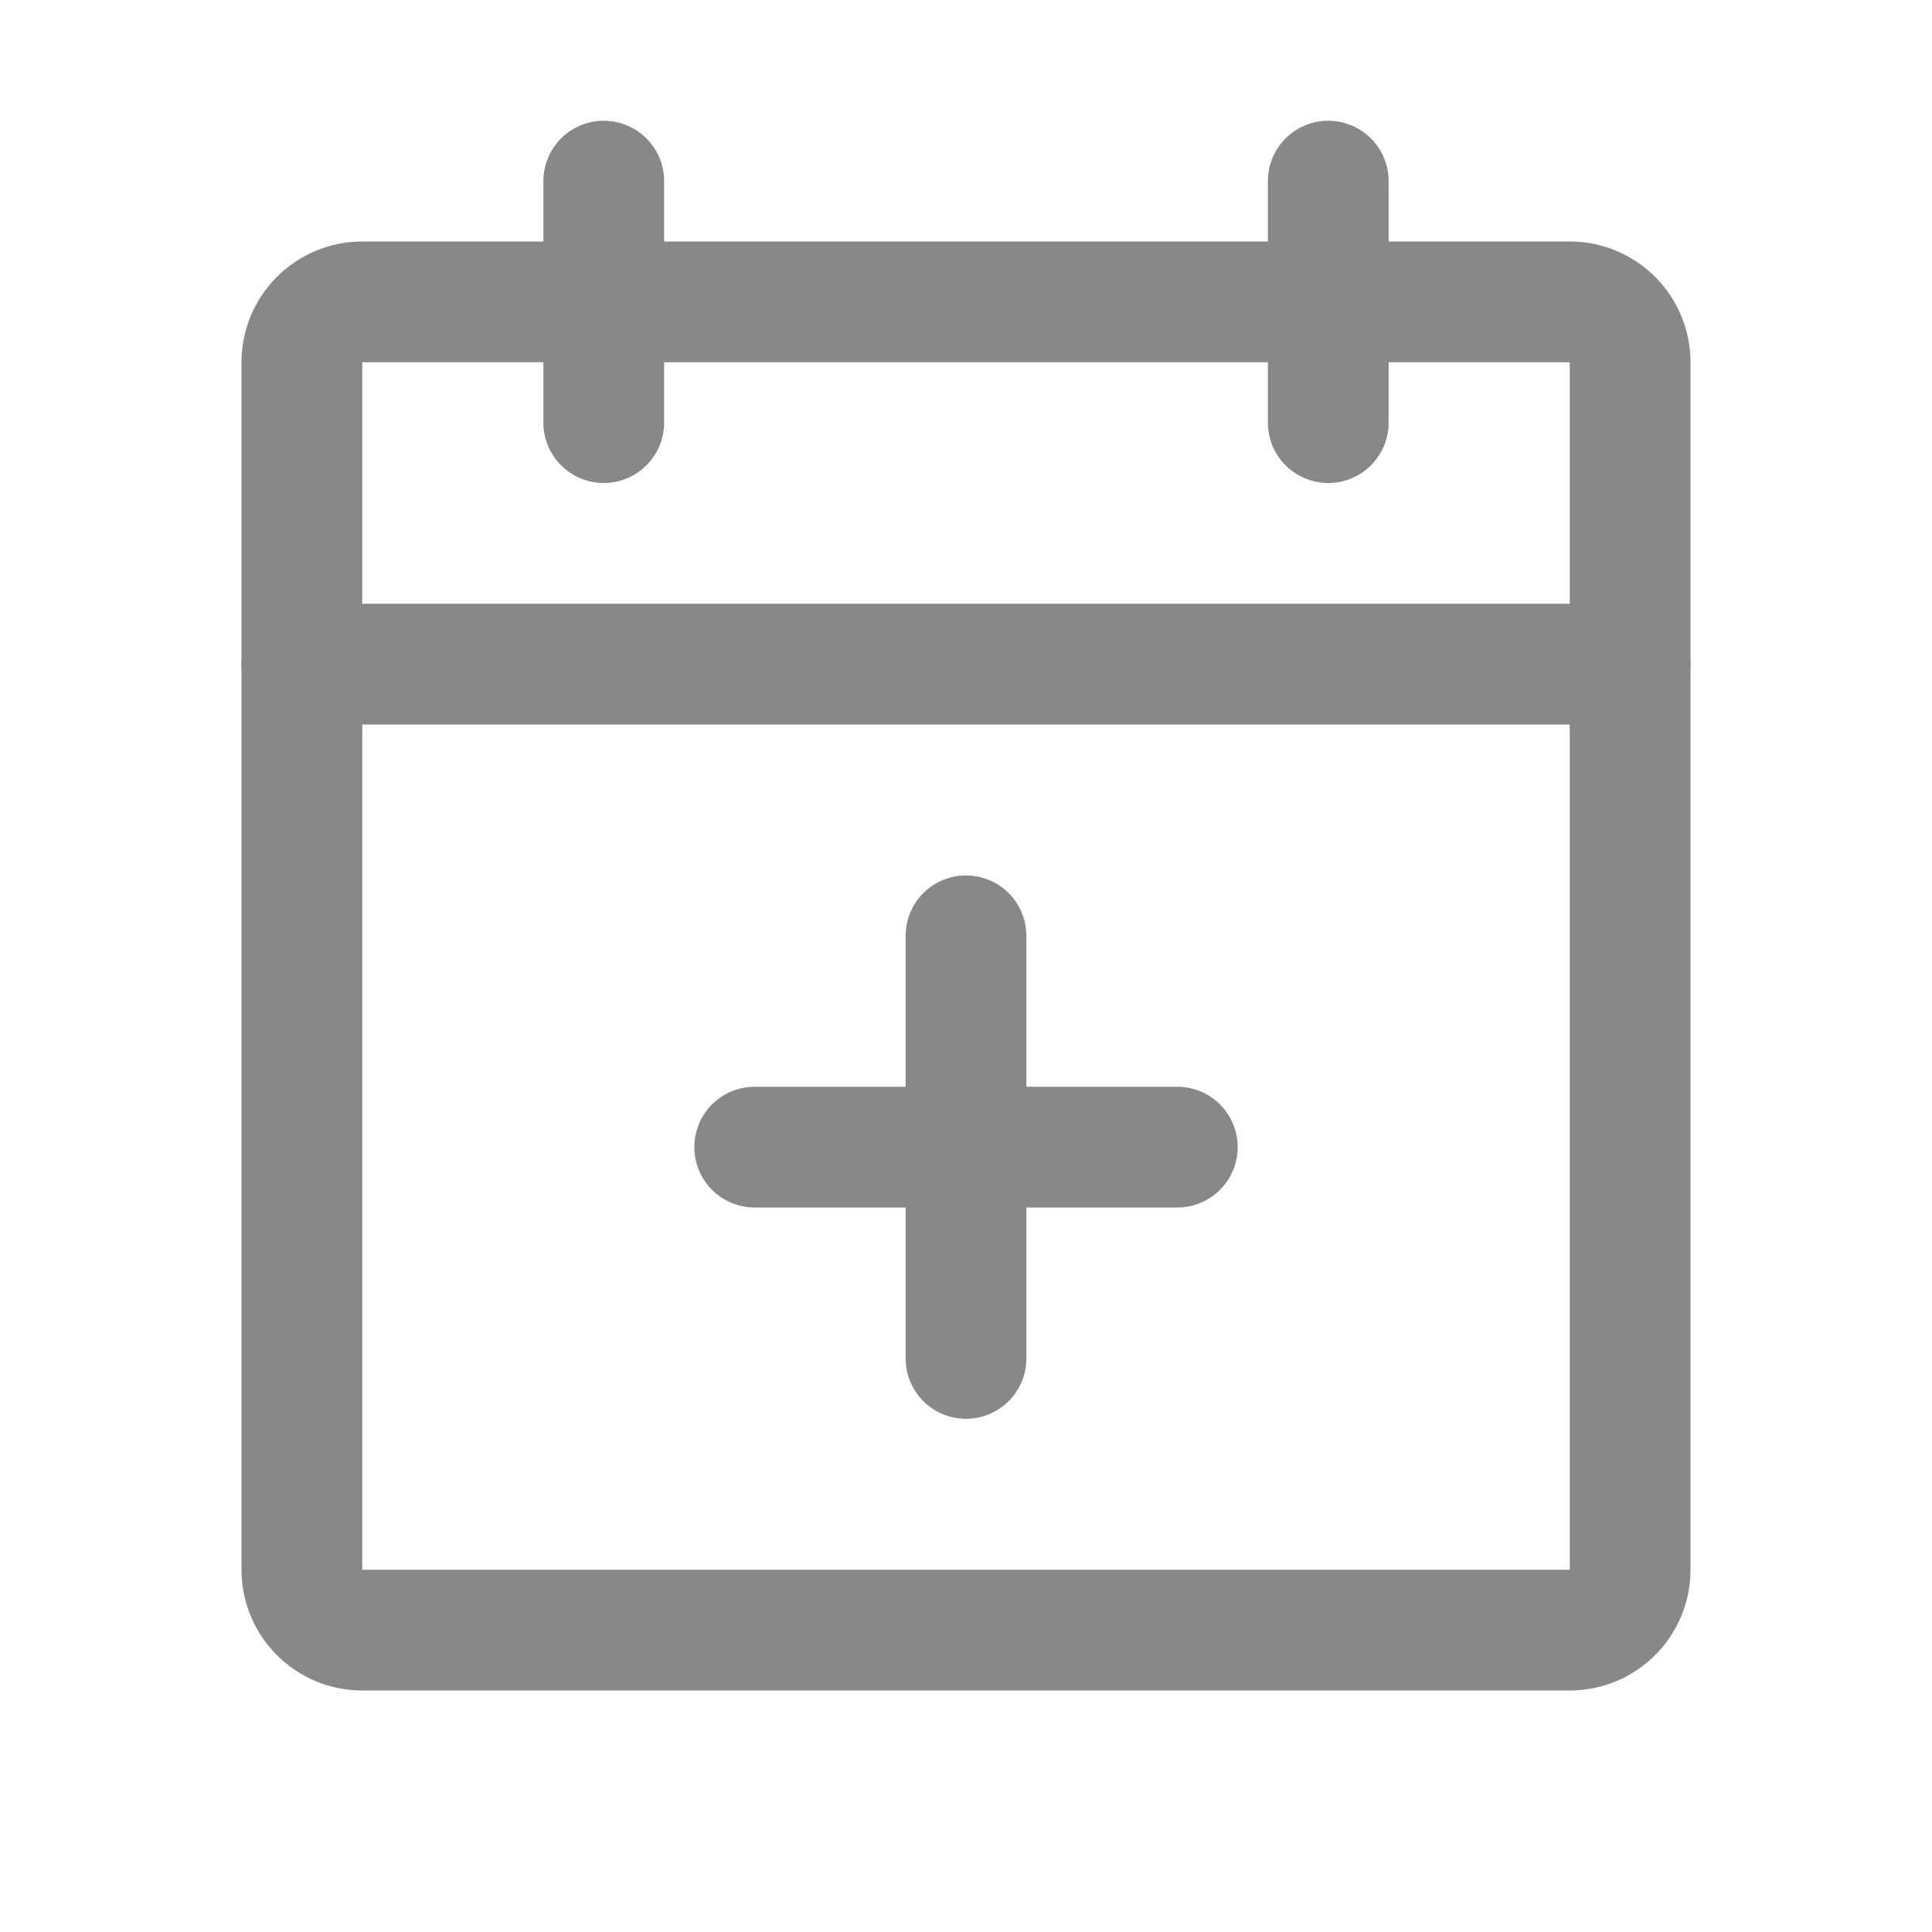 <svg width="32" height="32" viewBox="0 0 32 32" fill="none" xmlns="http://www.w3.org/2000/svg">
<path d="M26 5H6C5.448 5 5 5.448 5 6V26C5 26.552 5.448 27 6 27H26C26.552 27 27 26.552 27 26V6C27 5.448 26.552 5 26 5Z" stroke="#888888" stroke-width="2" stroke-linecap="round" stroke-linejoin="round"/>
<path d="M22 3V7" stroke="#888888" stroke-width="2" stroke-linecap="round" stroke-linejoin="round"/>
<path d="M10 3V7" stroke="#888888" stroke-width="2" stroke-linecap="round" stroke-linejoin="round"/>
<path d="M5 11H27" stroke="#888888" stroke-width="2" stroke-linecap="round" stroke-linejoin="round"/>
<path d="M19.5 19H12.5" stroke="#888888" stroke-width="2" stroke-linecap="round" stroke-linejoin="round"/>
<path d="M16 15.5V22.5" stroke="#888888" stroke-width="2" stroke-linecap="round" stroke-linejoin="round"/>
</svg>
